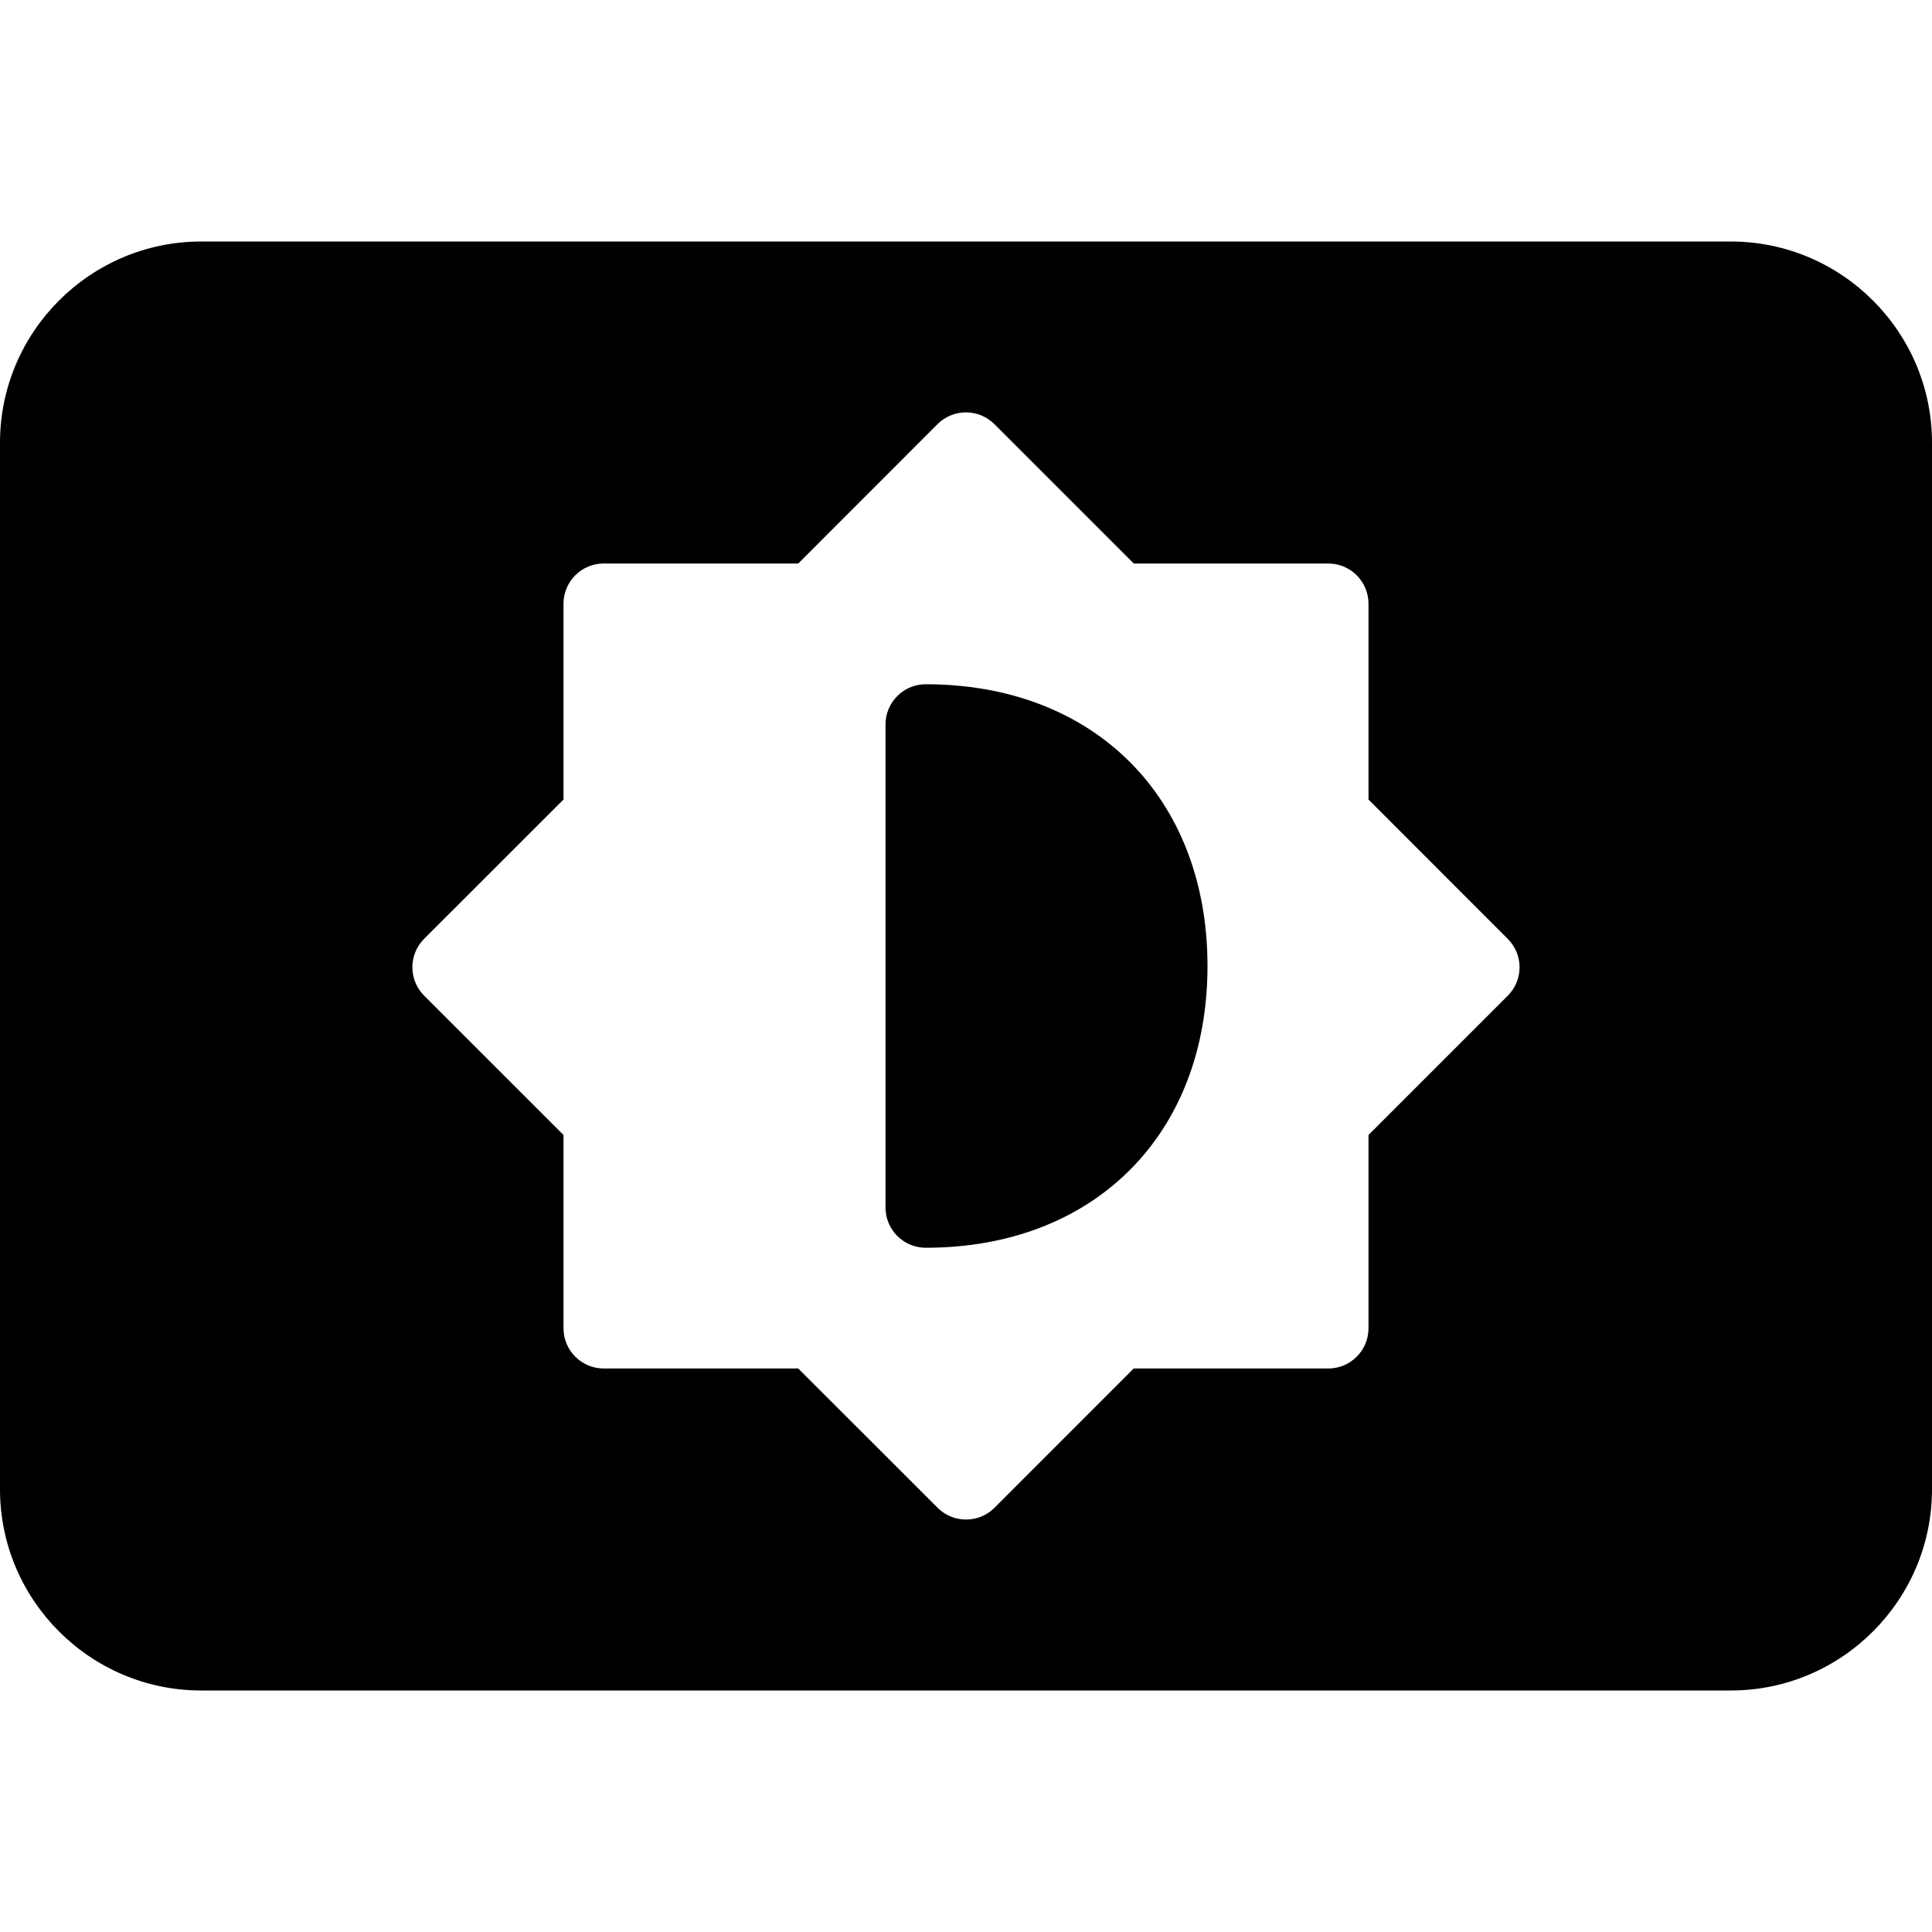 <?xml version="1.0" encoding="utf-8"?>
<!-- Generator: Adobe Illustrator 19.2.1, SVG Export Plug-In . SVG Version: 6.00 Build 0)  -->
<svg version="1.1" xmlns="http://www.w3.org/2000/svg" xmlns:xlink="http://www.w3.org/1999/xlink" x="0px" y="0px" width="24px"
	 height="24px" viewBox="0 0 24 24" enable-background="new 0 0 24 24" xml:space="preserve">
<g id="Filled_Icon">
	<g>
		<path d="M21.5,3h-19C1.122,3,0,4.122,0,5.5v13C0,19.878,1.122,21,2.5,21h19c1.378,0,2.5-1.122,2.5-2.5v-13
			C24,4.122,22.878,3,21.5,3z M18.73,12.369L17,14.099V16.5c0,0.276-0.224,0.5-0.5,0.5h-2.417l-1.729,1.73
			c-0.195,0.195-0.512,0.195-0.707,0L9.916,17H7.5C7.224,17,7,16.776,7,16.5v-2.401l-1.731-1.73c-0.193-0.193-0.197-0.509,0-0.707
			L7,9.932V7.5C7,7.224,7.224,7,7.5,7h2.416l1.73-1.731c0.195-0.195,0.512-0.195,0.707,0L14.084,7H16.5C16.776,7,17,7.224,17,7.5
			v2.432l1.73,1.731C18.927,11.86,18.924,12.176,18.73,12.369z"/>
		<path d="M11.5,8.5C11.224,8.5,11,8.724,11,9v6c0,0.276,0.224,0.5,0.5,0.5c2.093,0,3.5-1.407,3.5-3.5S13.593,8.5,11.5,8.5z"/>
	</g>
</g>
<g id="Invisible_Shape">
	<rect fill="none" width="24" height="24"/>
</g>
</svg>
